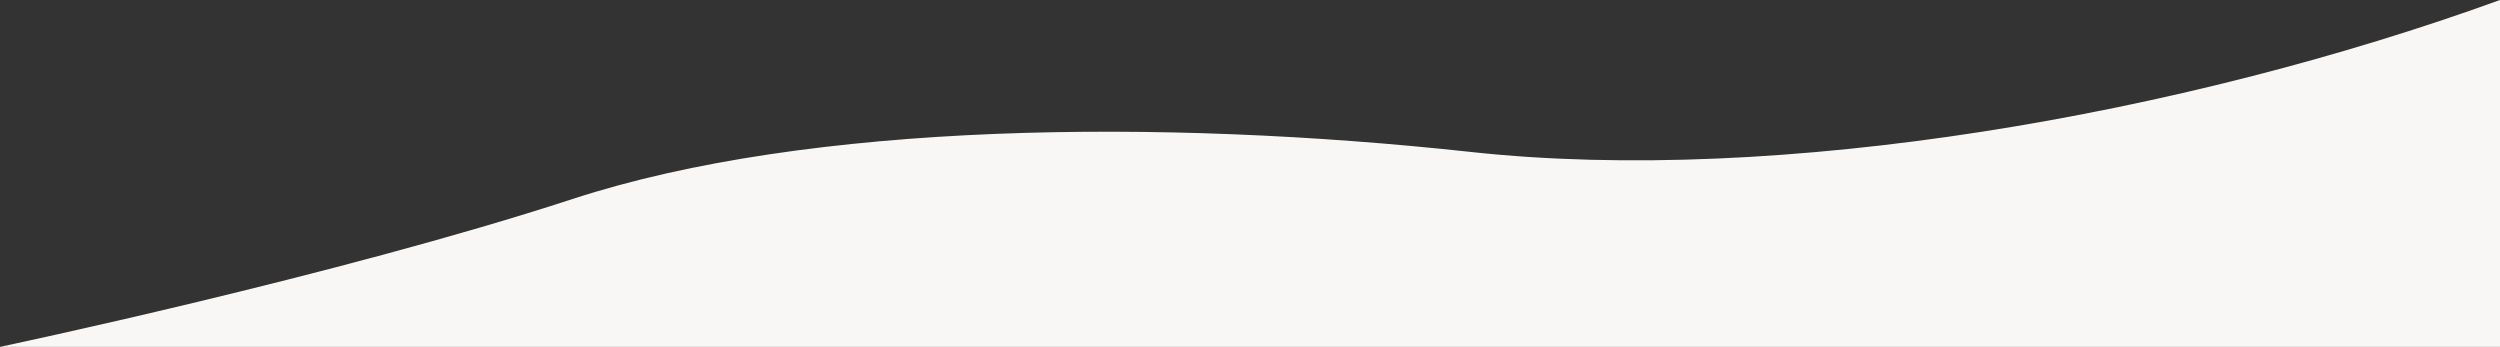 <svg xmlns="http://www.w3.org/2000/svg" width="1440" height="199.787" viewBox="0 0 1440 199.787">
  <rect x="0" y="0" width="1440" height="199.787" fill="#333333" stroke="none"/>
  <path id="Path_3485" data-name="Path 3485" d="M218.941,1424.444h1440V1224.657c-182.778,66.274-415,106.855-592.777,87.53s-381.17-17.392-517.3,27.055S218.941,1424.444,218.941,1424.444Z" transform="translate(-218.941 -1224.657)" fill="#f8f7f6"/>
</svg>
